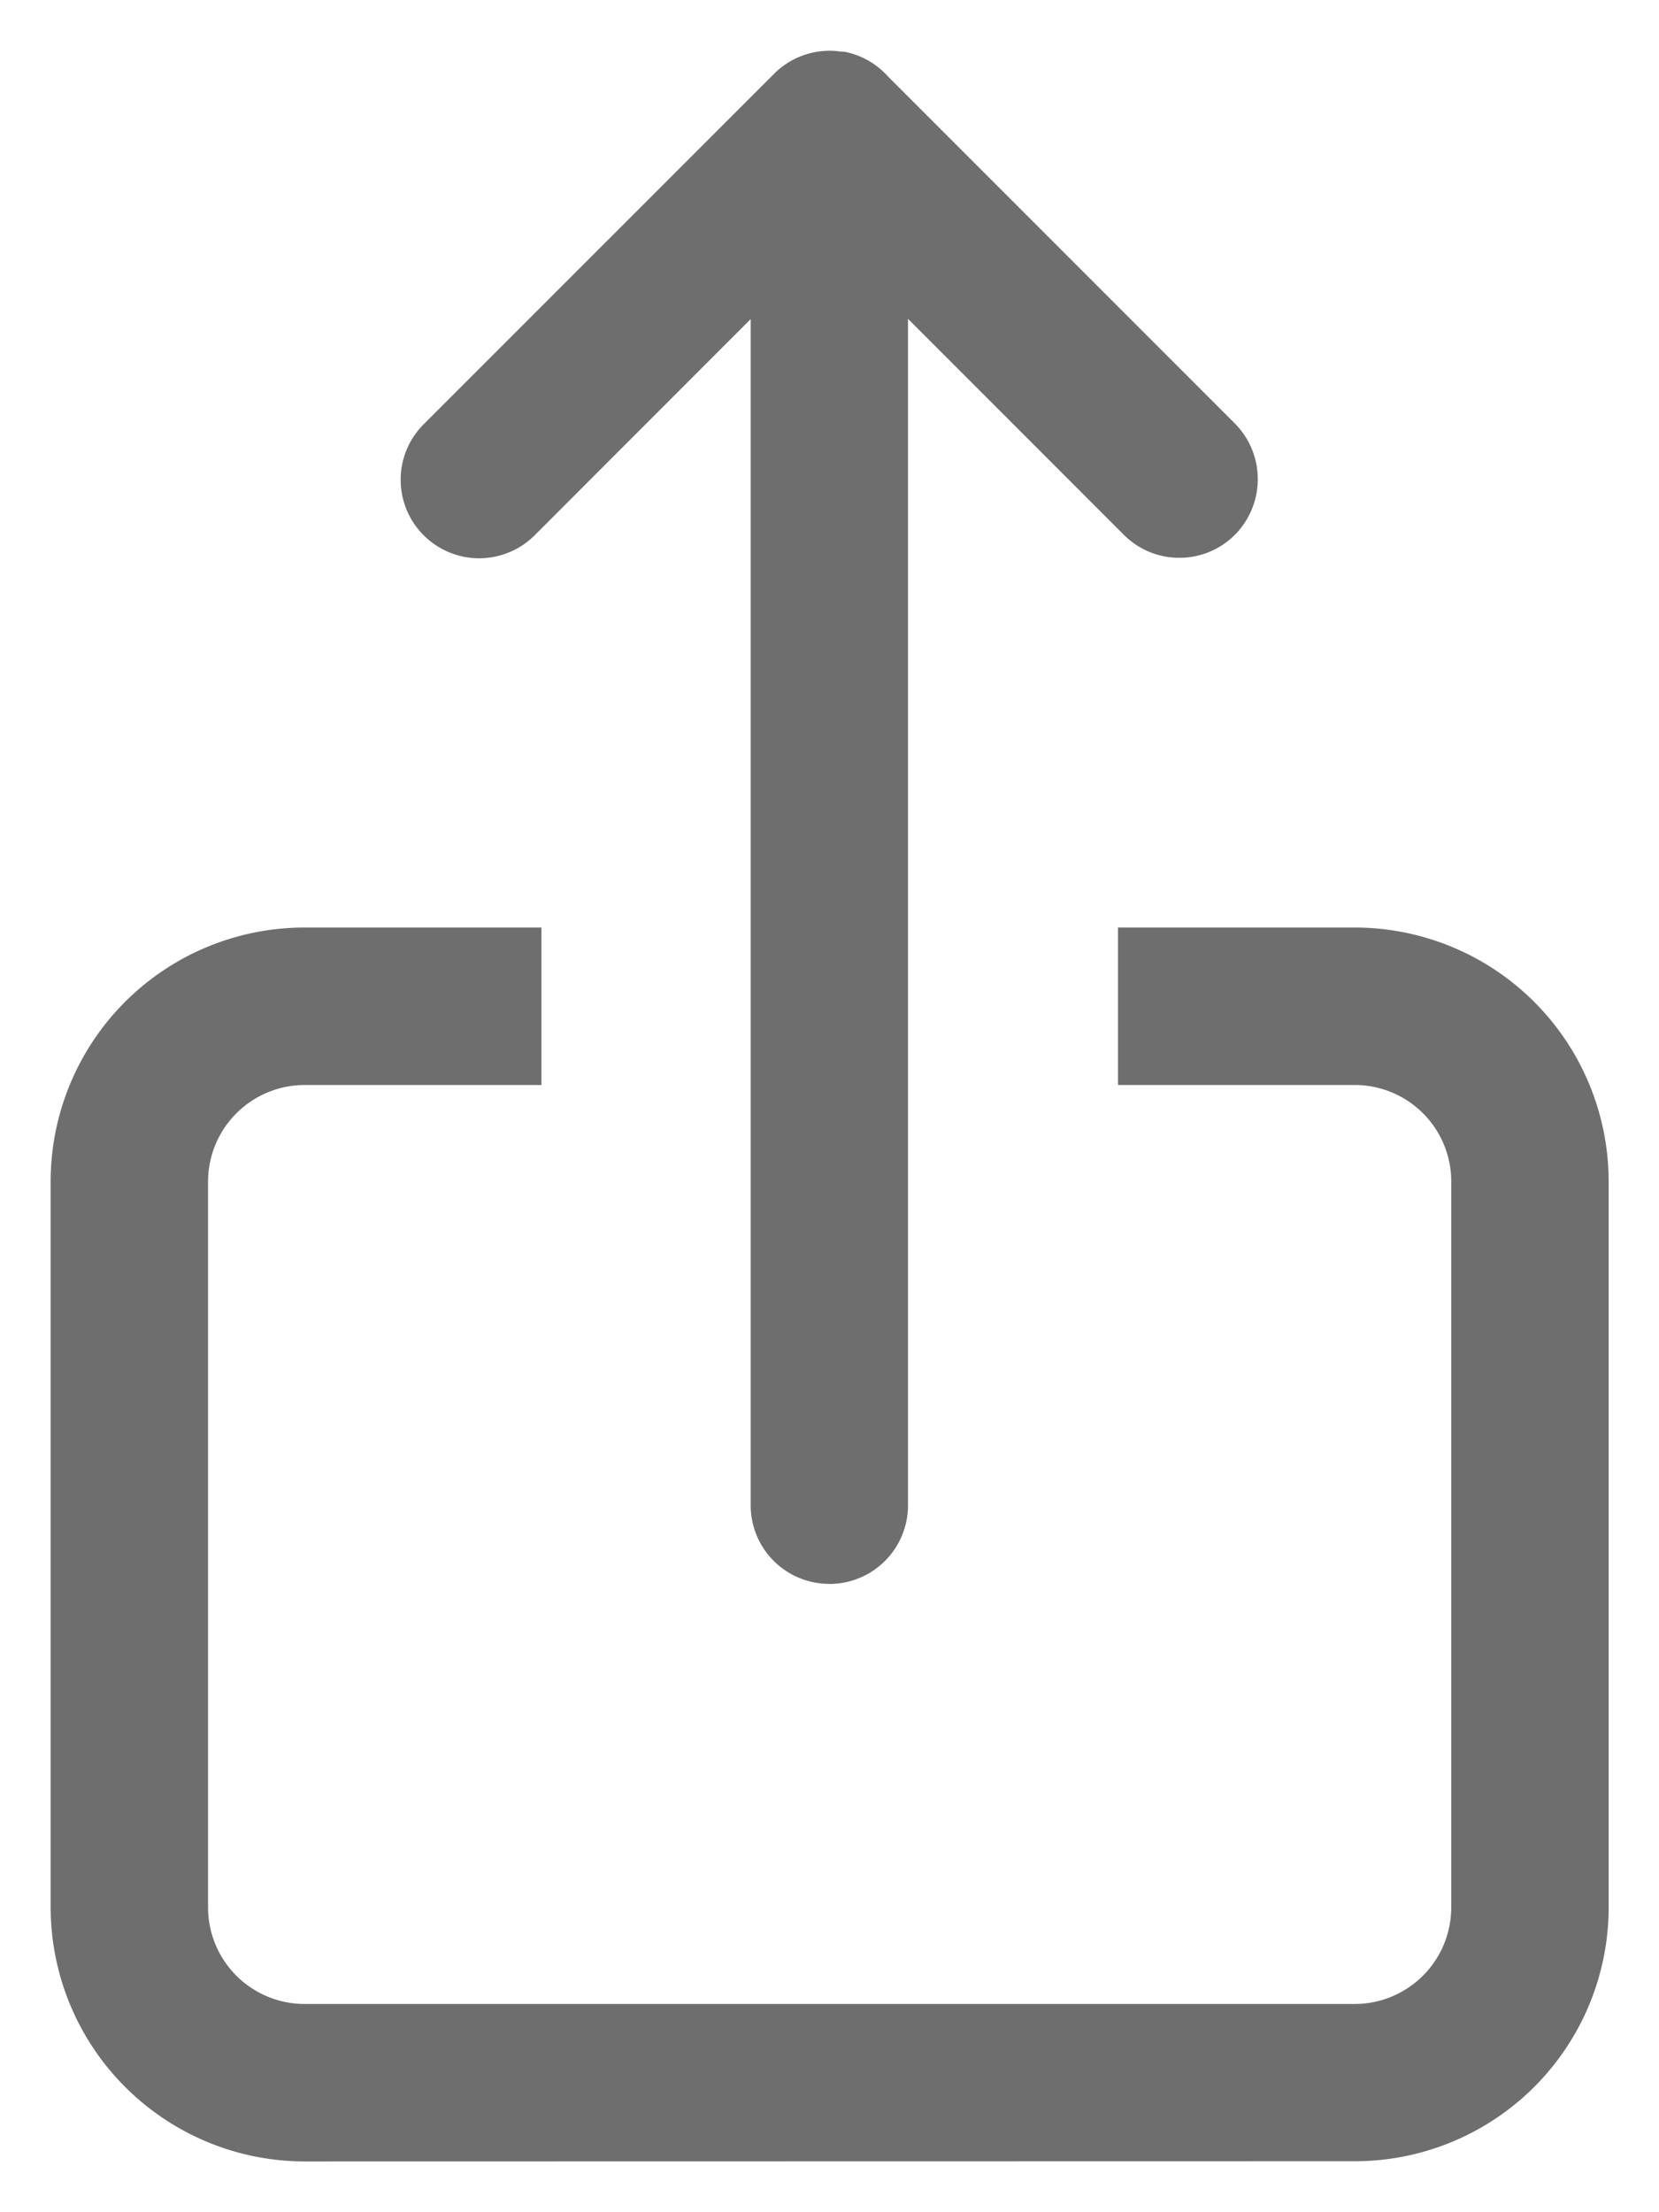 <svg xmlns="http://www.w3.org/2000/svg" viewBox="0 0 16.442 21.913"><path data-name="Union 6" d="M3.019 21.413a2.52 2.52 0 0 1-2.517-2.517v-7.191a2.516 2.516 0 0 1 2.514-2.516h2.35v1.56h-2.35a.958.958 0 0 0-.954.956v7.191a.957.957 0 0 0 .956.957h10.411a.957.957 0 0 0 .954-.957v-7.191a.956.956 0 0 0-.956-.956H11.08v-1.56h2.347a2.517 2.517 0 0 1 2.516 2.516v7.189a2.516 2.516 0 0 1-2.514 2.517Zm5.2-5.722a.778.778 0 0 1-.779-.777V3.161L5.299 5.303a.778.778 0 0 1-1.1 0 .777.777 0 0 1 0-1.1L7.67.733a.777.777 0 0 1 .67-.221h.026a.78.78 0 0 1 .436.247l3.438 3.438a.783.783 0 0 1 0 1.1.775.775 0 0 1-.552.229.772.772 0 0 1-.551-.229L8.999 3.159v11.754a.779.779 0 0 1-.779.779Z" fill="#6E6E6E" stroke="rgba(0,0,0,0)" stroke-miterlimit="10"/></svg>
